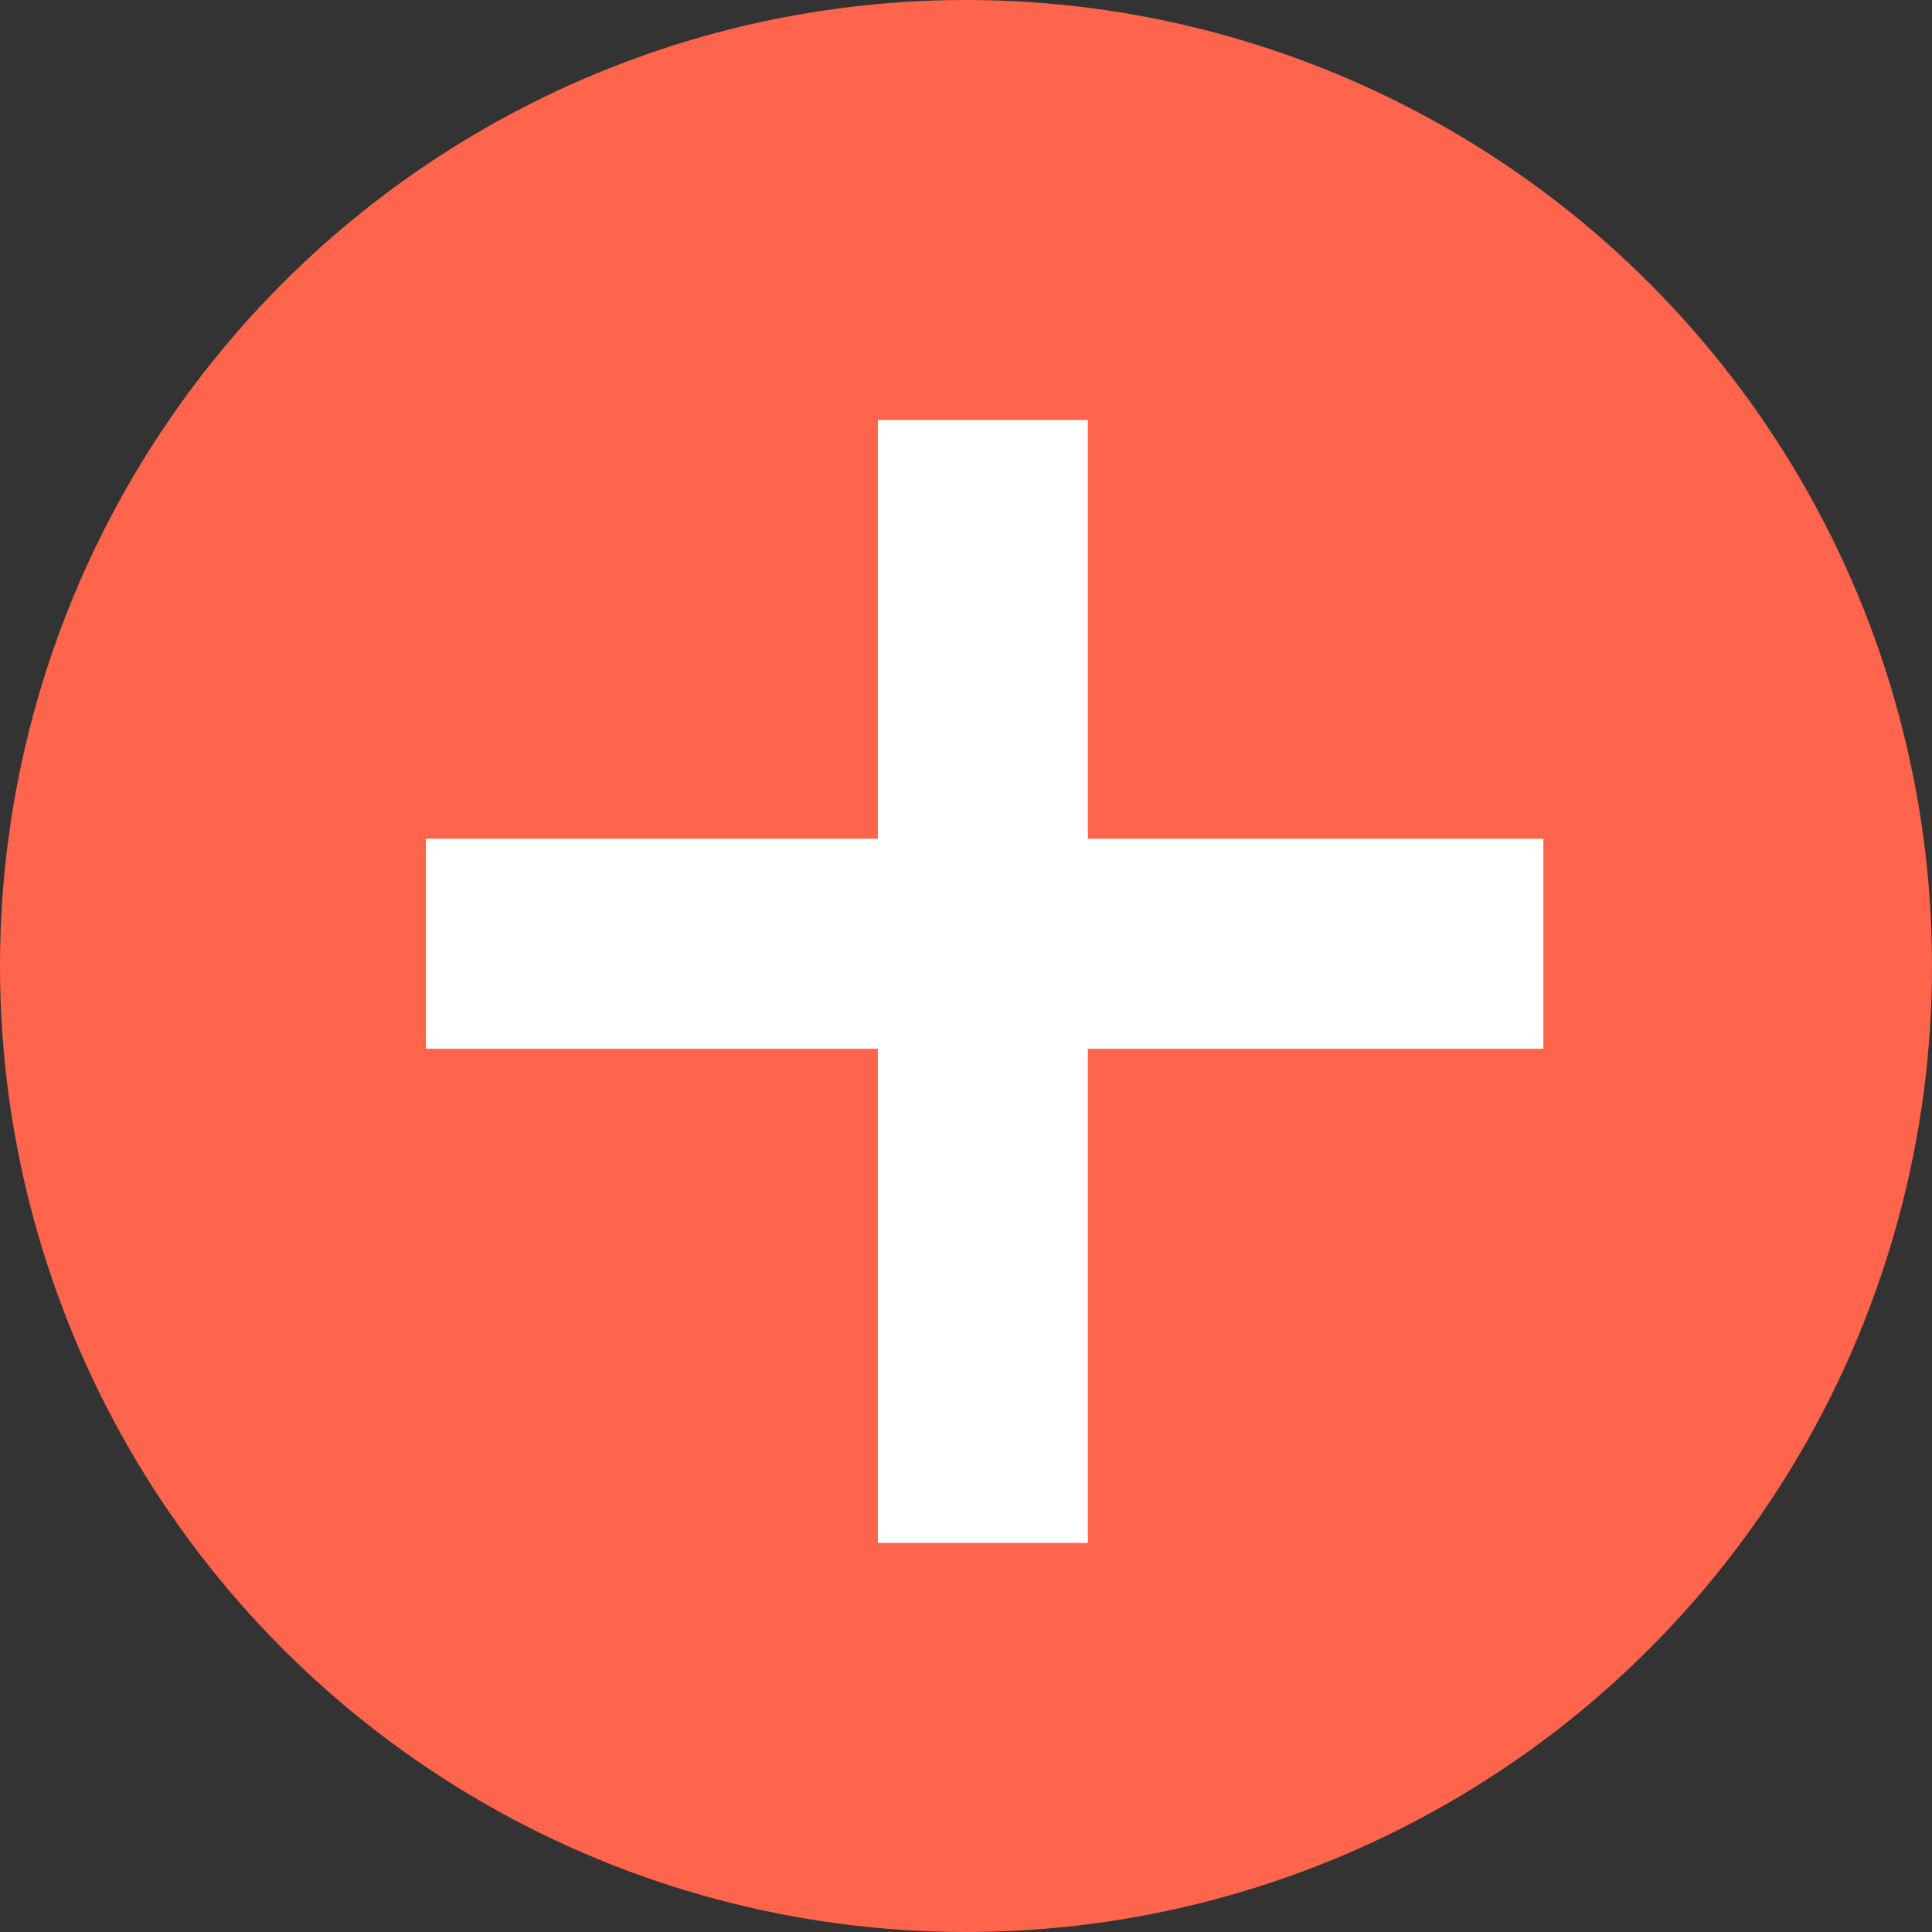 <svg xmlns="http://www.w3.org/2000/svg" width="46" height="46" viewBox="0 0 46 46">
  <rect x="0" y="0" width="46" height="46" fill="#333333" stroke="none"/>
  <g id="plus" transform="translate(-376 -1279)">
    <circle id="Ellipse_1" data-name="Ellipse 1" cx="23" cy="23" r="23" transform="translate(376 1279)" fill="#ff644c"/>
    <g id="Group_2" data-name="Group 2" transform="translate(0 -1.38)">
      <path id="Path_2" data-name="Path 2" d="M2387.285,1287.305v26.736" transform="translate(-1987.884 3.075)" fill="none" stroke="#fff" stroke-width="5"/>
      <path id="Path_3" data-name="Path 3" d="M2395.056,1302H2368.45" transform="translate(-1982.309 0.85)" fill="none" stroke="#fff" stroke-width="5"/>
    </g>
  </g>
</svg>
